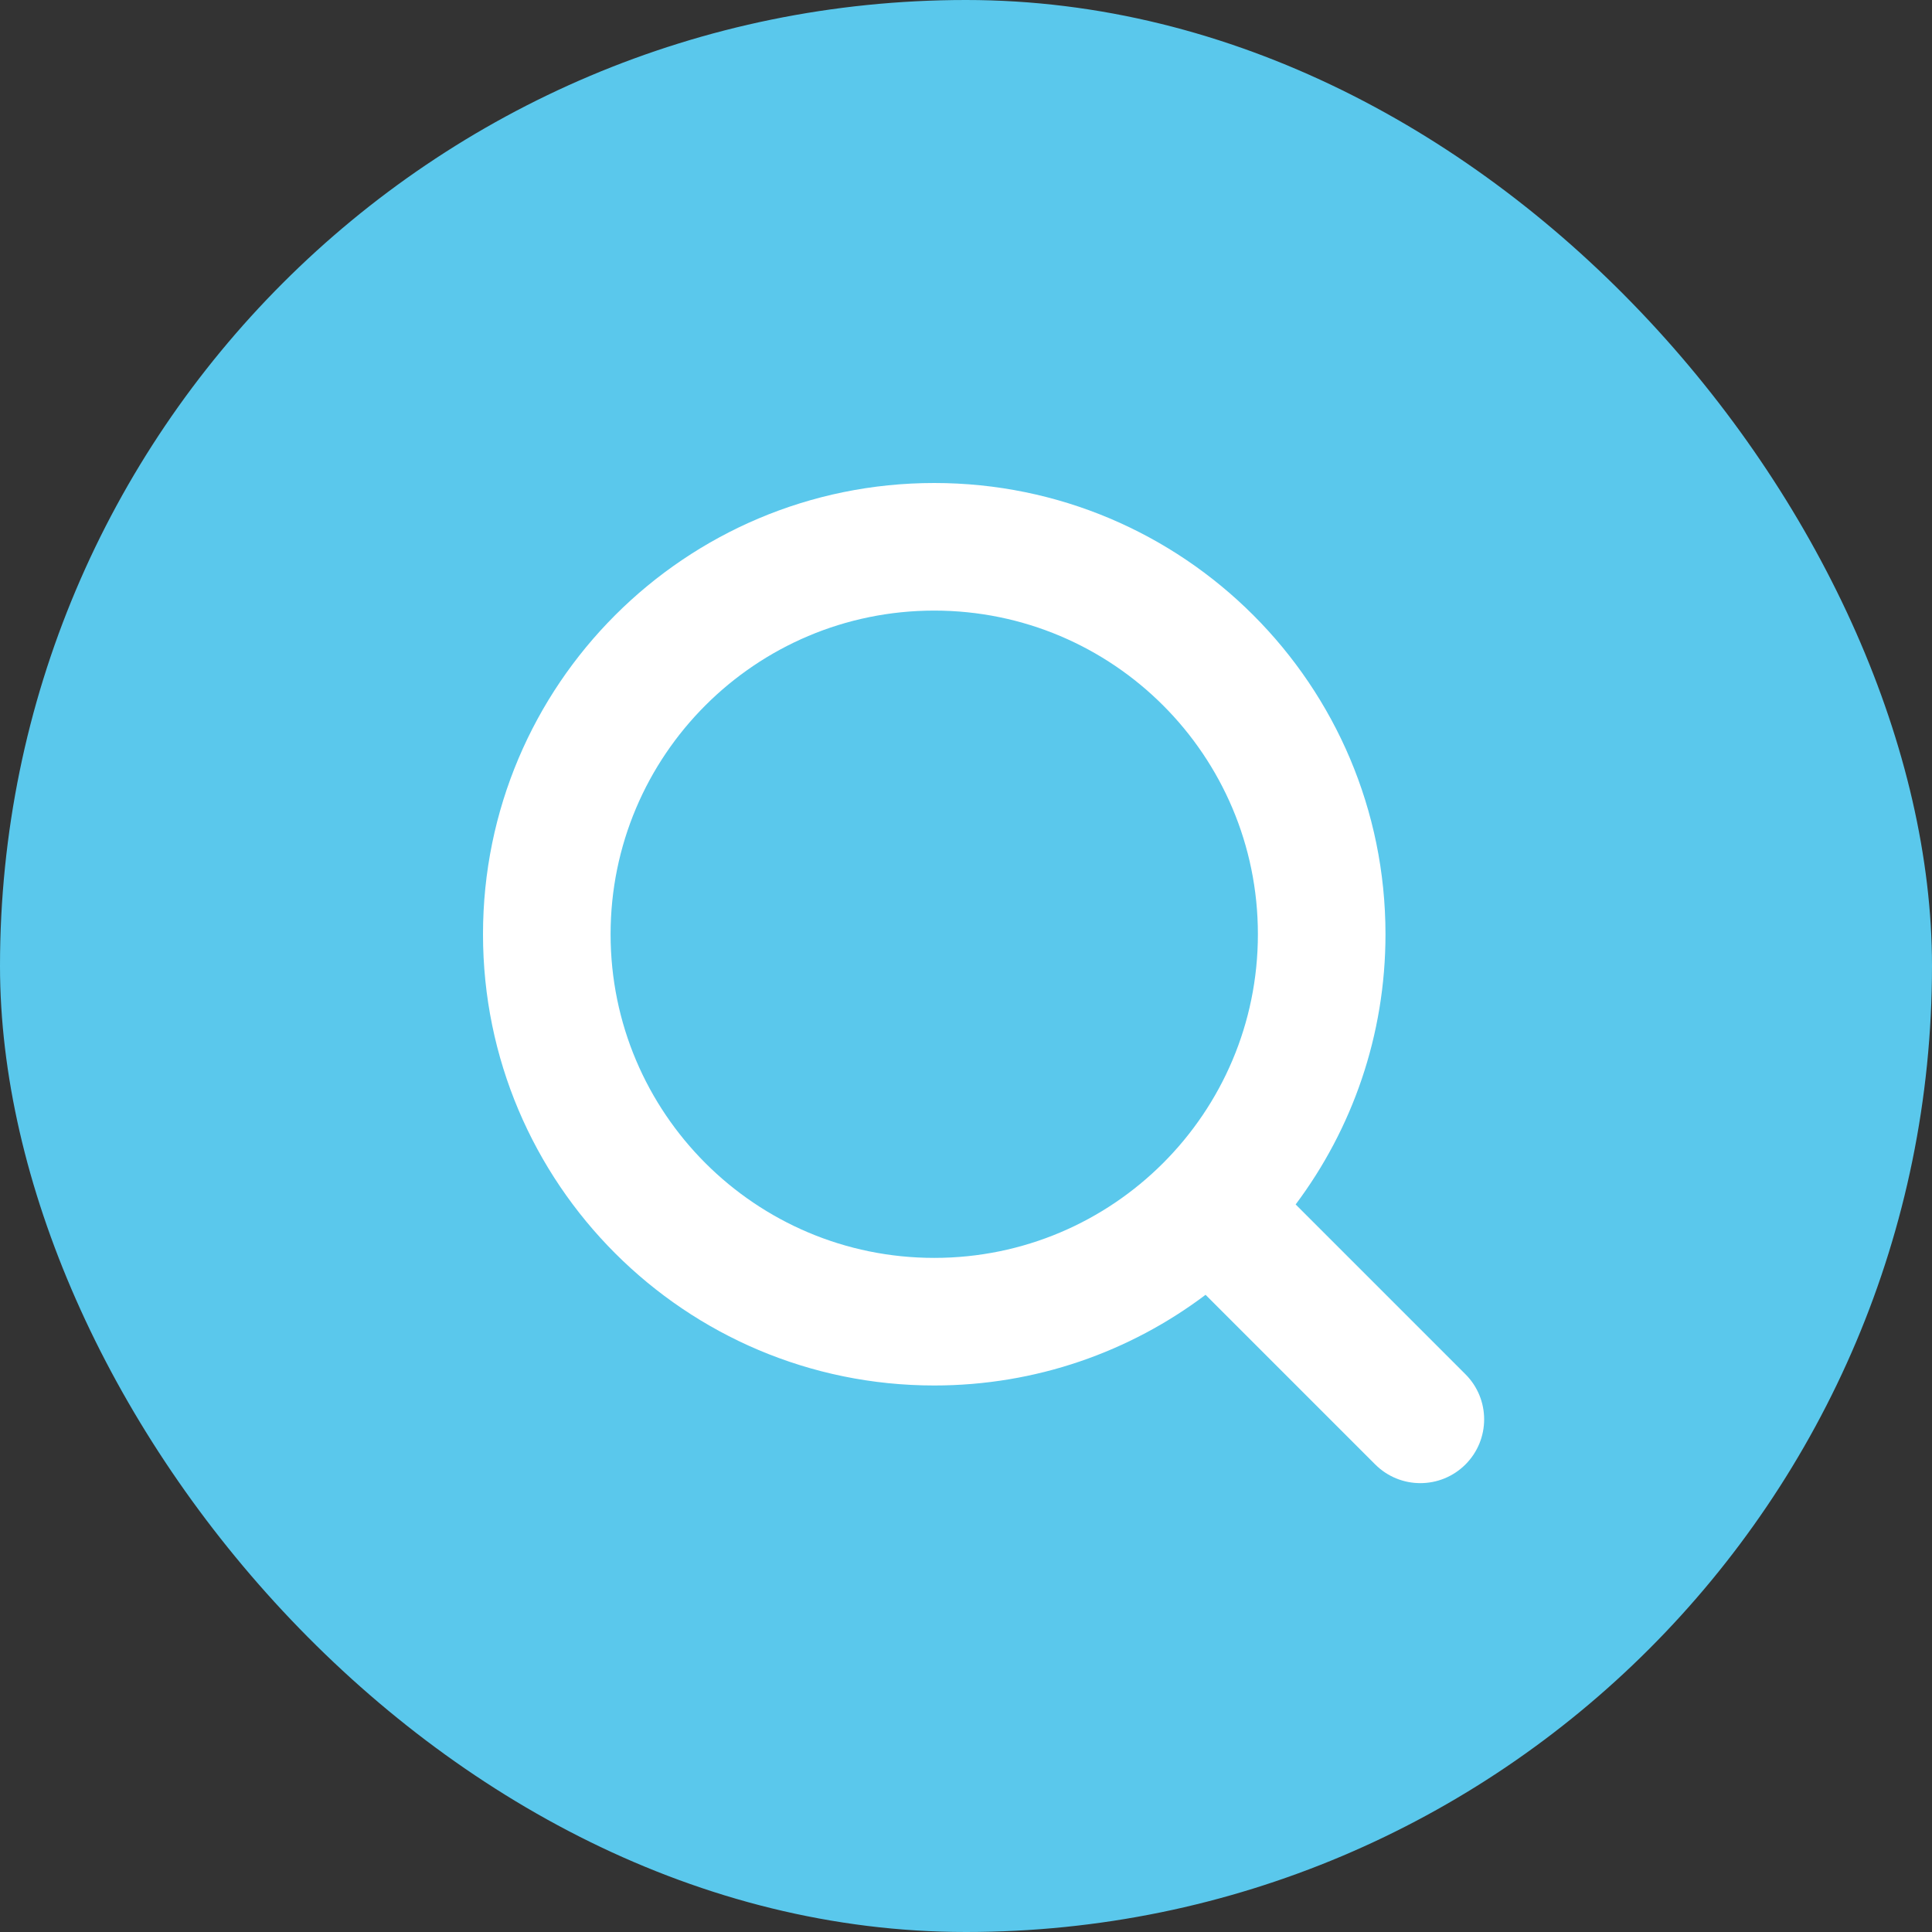 <svg width="48" height="48" viewBox="0 0 48 48" fill="none" xmlns="http://www.w3.org/2000/svg">
<rect x="0" y="0" width="48" height="48" fill="#333333" stroke="none"/>
<rect width="48" height="48" rx="24" fill="#5AC8EC"/>
<path fill-rule="evenodd" clip-rule="evenodd" d="M32.19 29.924C33.592 28.053 34.422 25.729 34.422 23.211C34.422 17.019 29.402 12 23.211 12C17.019 12 12 17.019 12 23.211C12 29.402 17.019 34.422 23.211 34.422C25.741 34.422 28.076 33.583 29.952 32.169L34.167 36.384C34.786 37.003 35.79 37.003 36.409 36.384C37.028 35.765 37.028 34.762 36.409 34.143L32.19 29.924ZM31.252 23.211C31.252 27.652 27.652 31.252 23.211 31.252C18.77 31.252 15.17 27.652 15.17 23.211C15.17 18.77 18.77 15.17 23.211 15.17C27.652 15.17 31.252 18.77 31.252 23.211Z" fill="white"/>
</svg>

